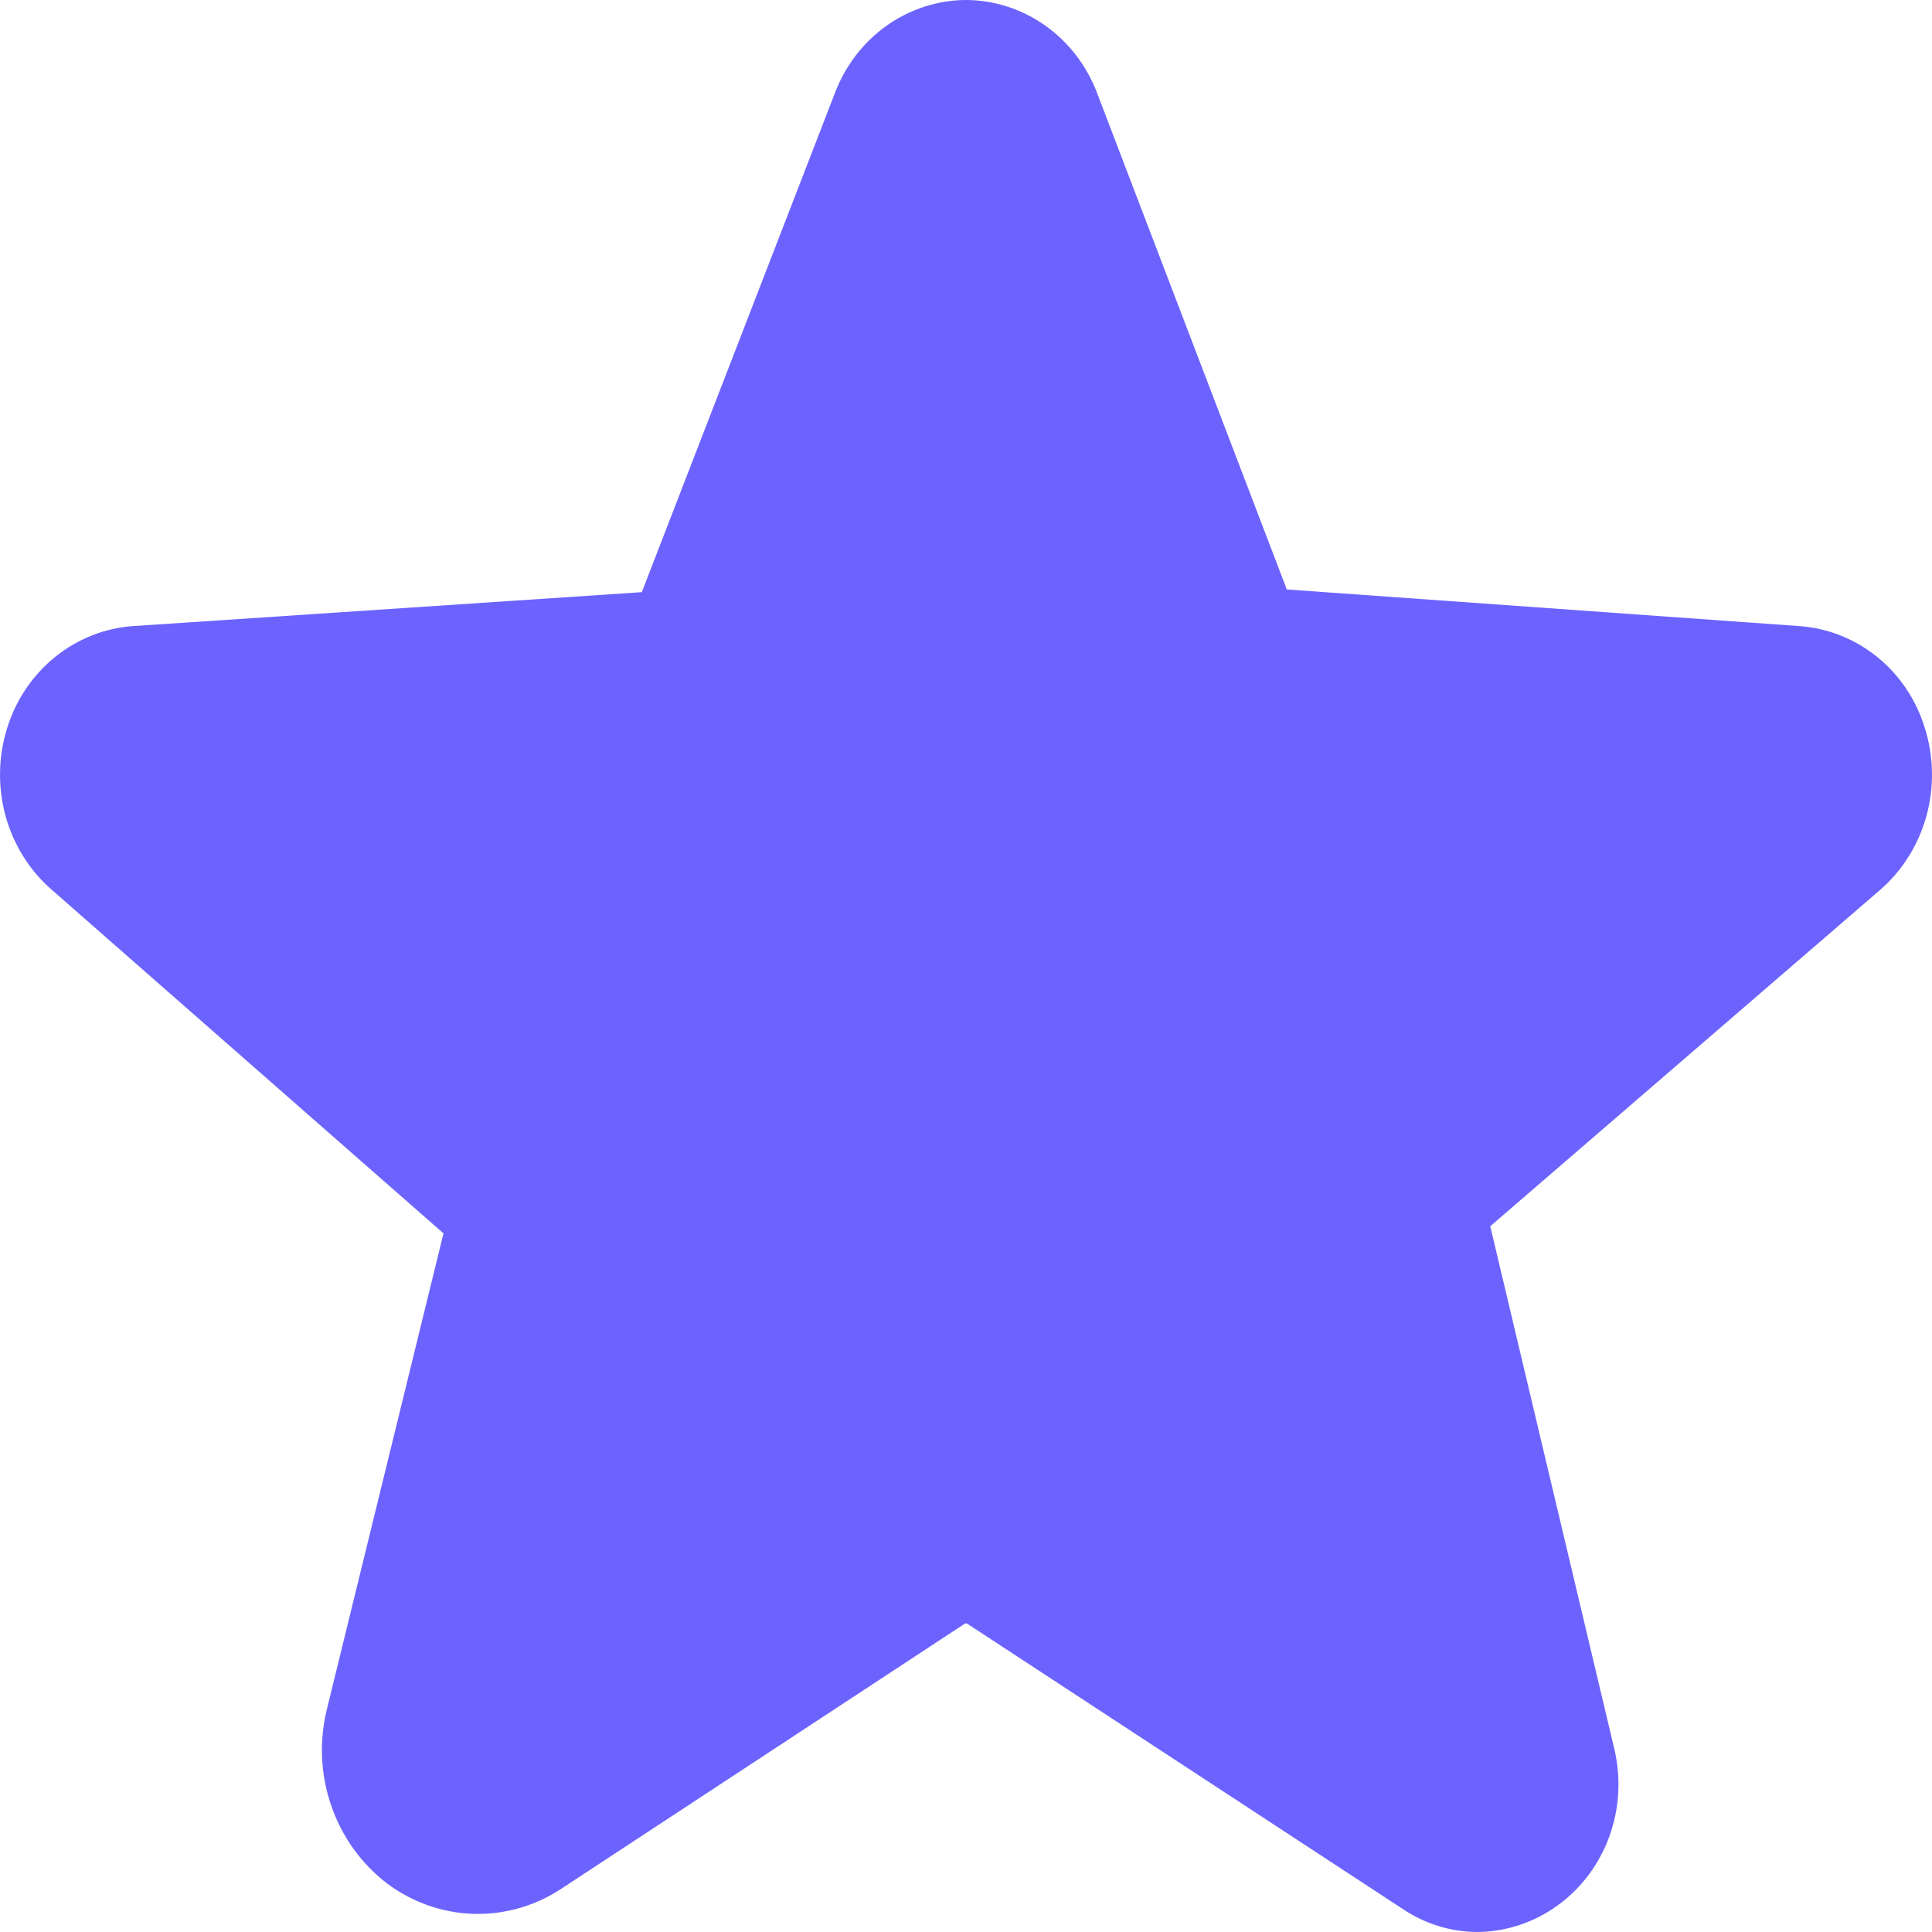 <svg width="20" height="20" viewBox="0 0 20 20" fill="none" xmlns="http://www.w3.org/2000/svg">
<path d="M19.926 7.537C19.837 7.245 19.665 6.988 19.432 6.8C19.199 6.612 18.917 6.501 18.623 6.481L13.321 6.102L11.357 0.963C11.25 0.68 11.063 0.437 10.821 0.265C10.579 0.094 10.293 0.001 10 0V0C9.707 0.001 9.421 0.094 9.179 0.265C8.937 0.437 8.75 0.68 8.643 0.963L6.644 6.13L1.377 6.481C1.083 6.502 0.802 6.613 0.569 6.802C0.337 6.99 0.164 7.246 0.074 7.537C-0.019 7.833 -0.024 8.15 0.058 8.449C0.141 8.748 0.308 9.014 0.538 9.213L4.591 12.768L3.386 17.685C3.302 18.018 3.317 18.369 3.429 18.692C3.54 19.016 3.743 19.297 4.01 19.5C4.27 19.693 4.58 19.802 4.899 19.812C5.219 19.822 5.534 19.733 5.805 19.556L9.991 16.806H10.009L14.517 19.759C14.748 19.915 15.018 19.999 15.293 20C15.518 19.998 15.74 19.943 15.942 19.838C16.143 19.733 16.318 19.582 16.455 19.396C16.591 19.21 16.684 18.994 16.727 18.765C16.77 18.536 16.762 18.3 16.704 18.074L15.427 12.694L19.462 9.213C19.692 9.014 19.859 8.748 19.942 8.449C20.024 8.15 20.019 7.833 19.926 7.537Z" fill="#6C63FF"/>
</svg>
